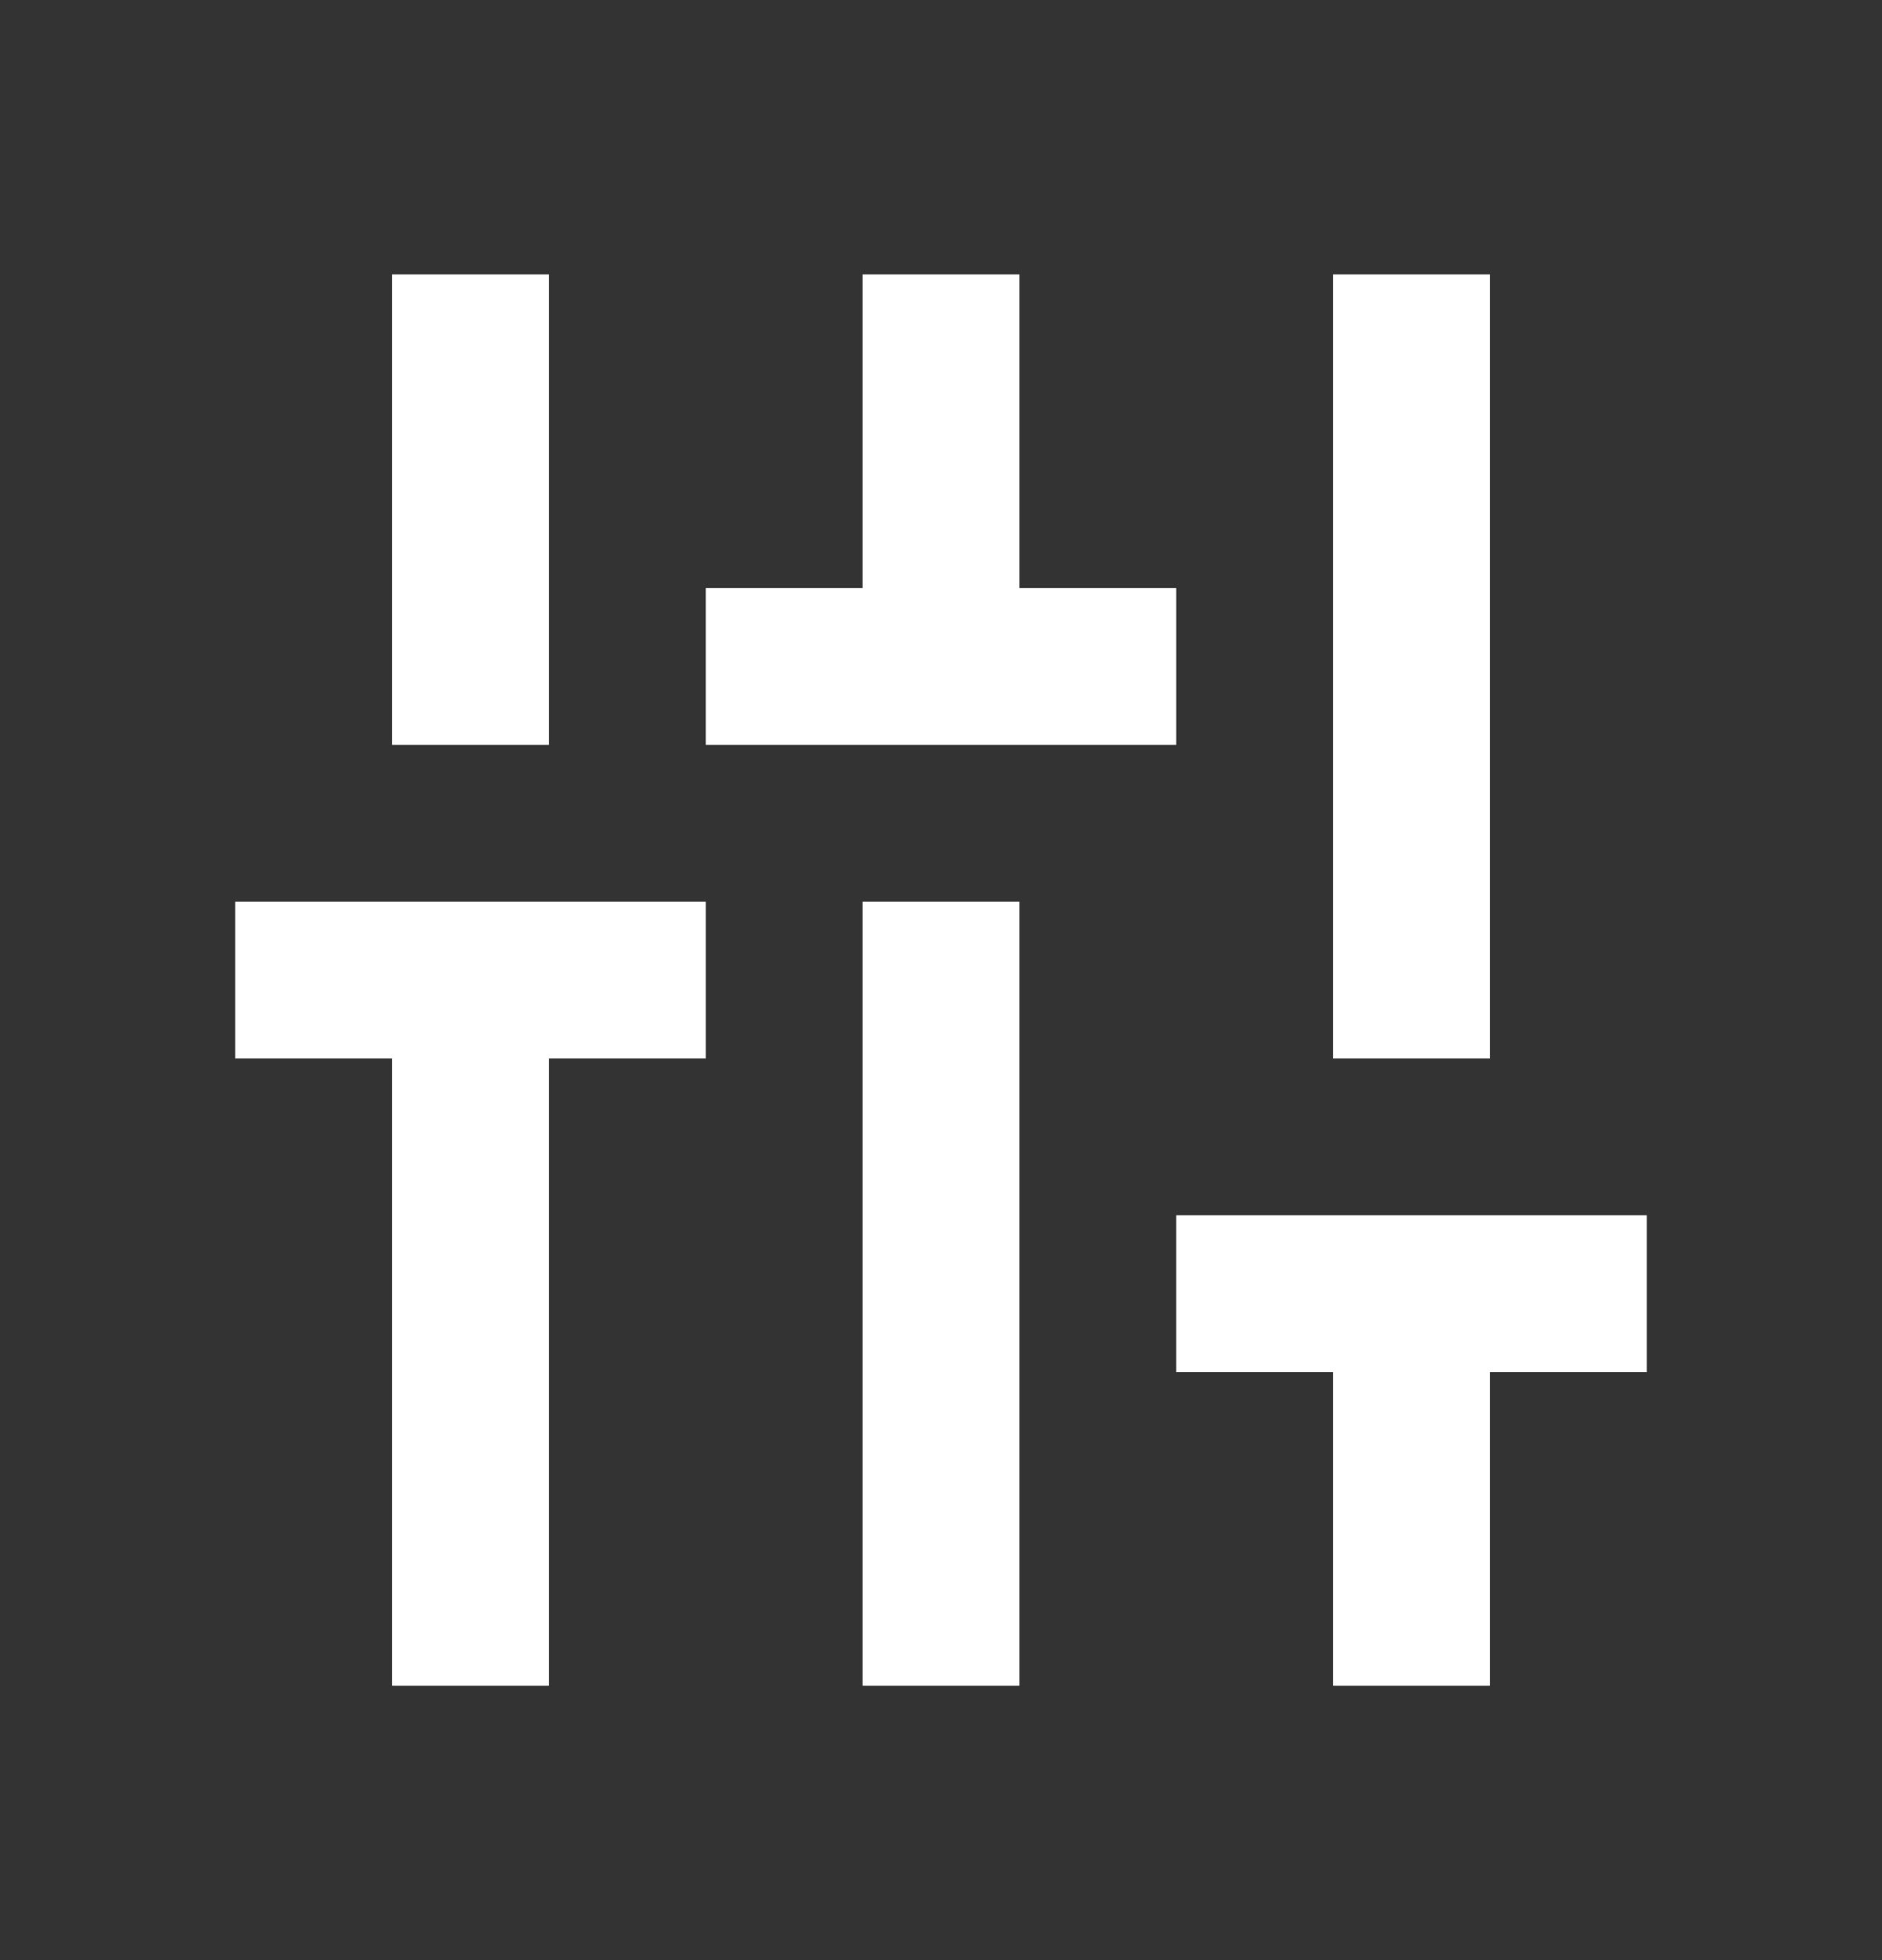 <svg width="24" height="25" viewBox="0 0 24 25" fill="none" xmlns="http://www.w3.org/2000/svg">
<rect x="0" y="0" width="24" height="25" fill="#333333" stroke="none"/>
<path d="M7 3.5H5V9.5H7V3.5ZM19 3.5L17 3.5V13.5H19V3.5ZM3 13.5H5L5 21.5H7L7 13.5H9V11.5L3 11.5V13.5ZM15 7.5L13 7.5V3.5H11V7.5H9V9.5H15V7.5ZM11 21.5H13V11.5H11L11 21.5ZM15 15.5V17.5H17V21.5H19V17.5H21V15.5H15Z" fill="white"/>
</svg>
